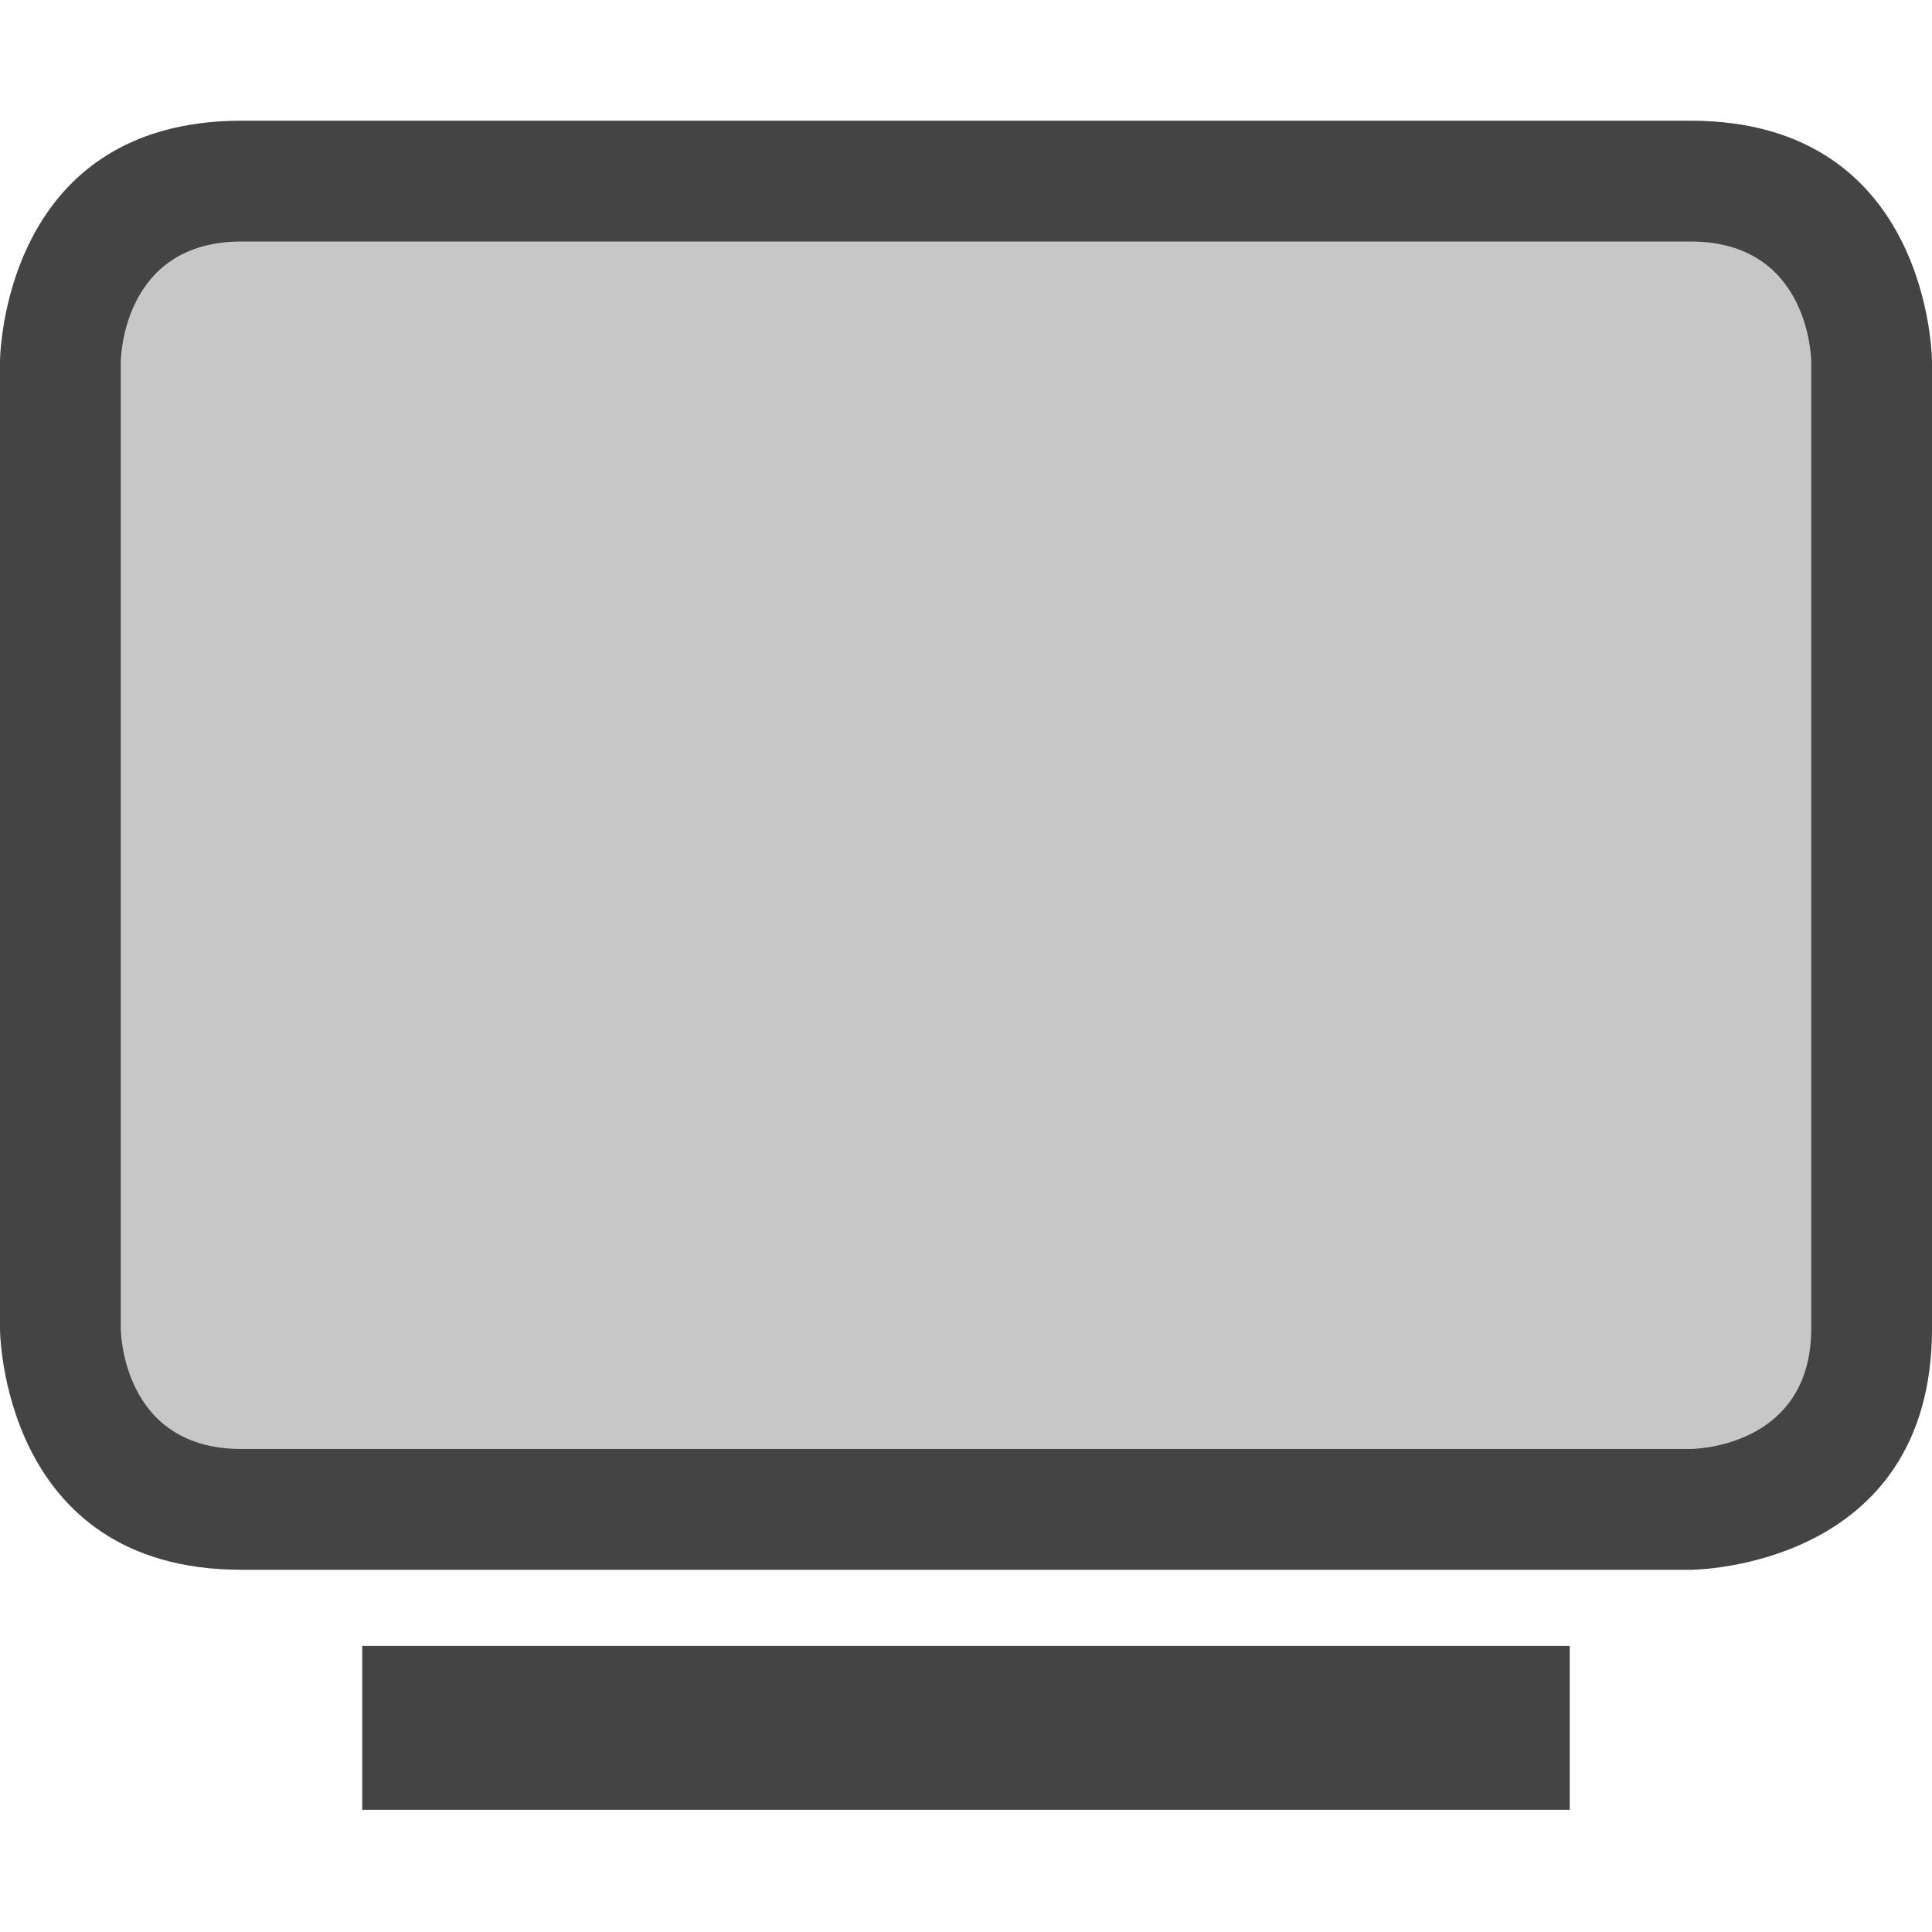  <svg xmlns="http://www.w3.org/2000/svg" width="16" height="16" viewBox="0 0 16 16">
 <defs>
  <style id="current-color-scheme" type="text/css">
   .ColorScheme-Text { color:#444444; } .ColorScheme-Highlight { color:#4285f4; } .ColorScheme-NeutralText { color:#ff9800; } .ColorScheme-PositiveText { color:#4caf50; } .ColorScheme-NegativeText { color:#f44336; }
  </style>
 </defs> 
 <path style="opacity:0.3;fill:currentColor" class="ColorScheme-Text" d="m2 1c-2 0-2 2-2 2v8s0 2 2 2h12s2 0 2-2v-8s0-2-2-2z"/>
 <path style="fill:currentColor" class="ColorScheme-Text" d="m13 13.631h-10v1.357h10zm-11-12.631c-2 0-2 2-2 2v8s0 2 2 2h12s2 0 2-2v-8s0-2-2-2zm0 1h12c1 0 1 1 1 1v8c0 1-1 1-1 1h-12c-1 0-1-1-1-1v-8s0-1 1-1z"/>
</svg>
